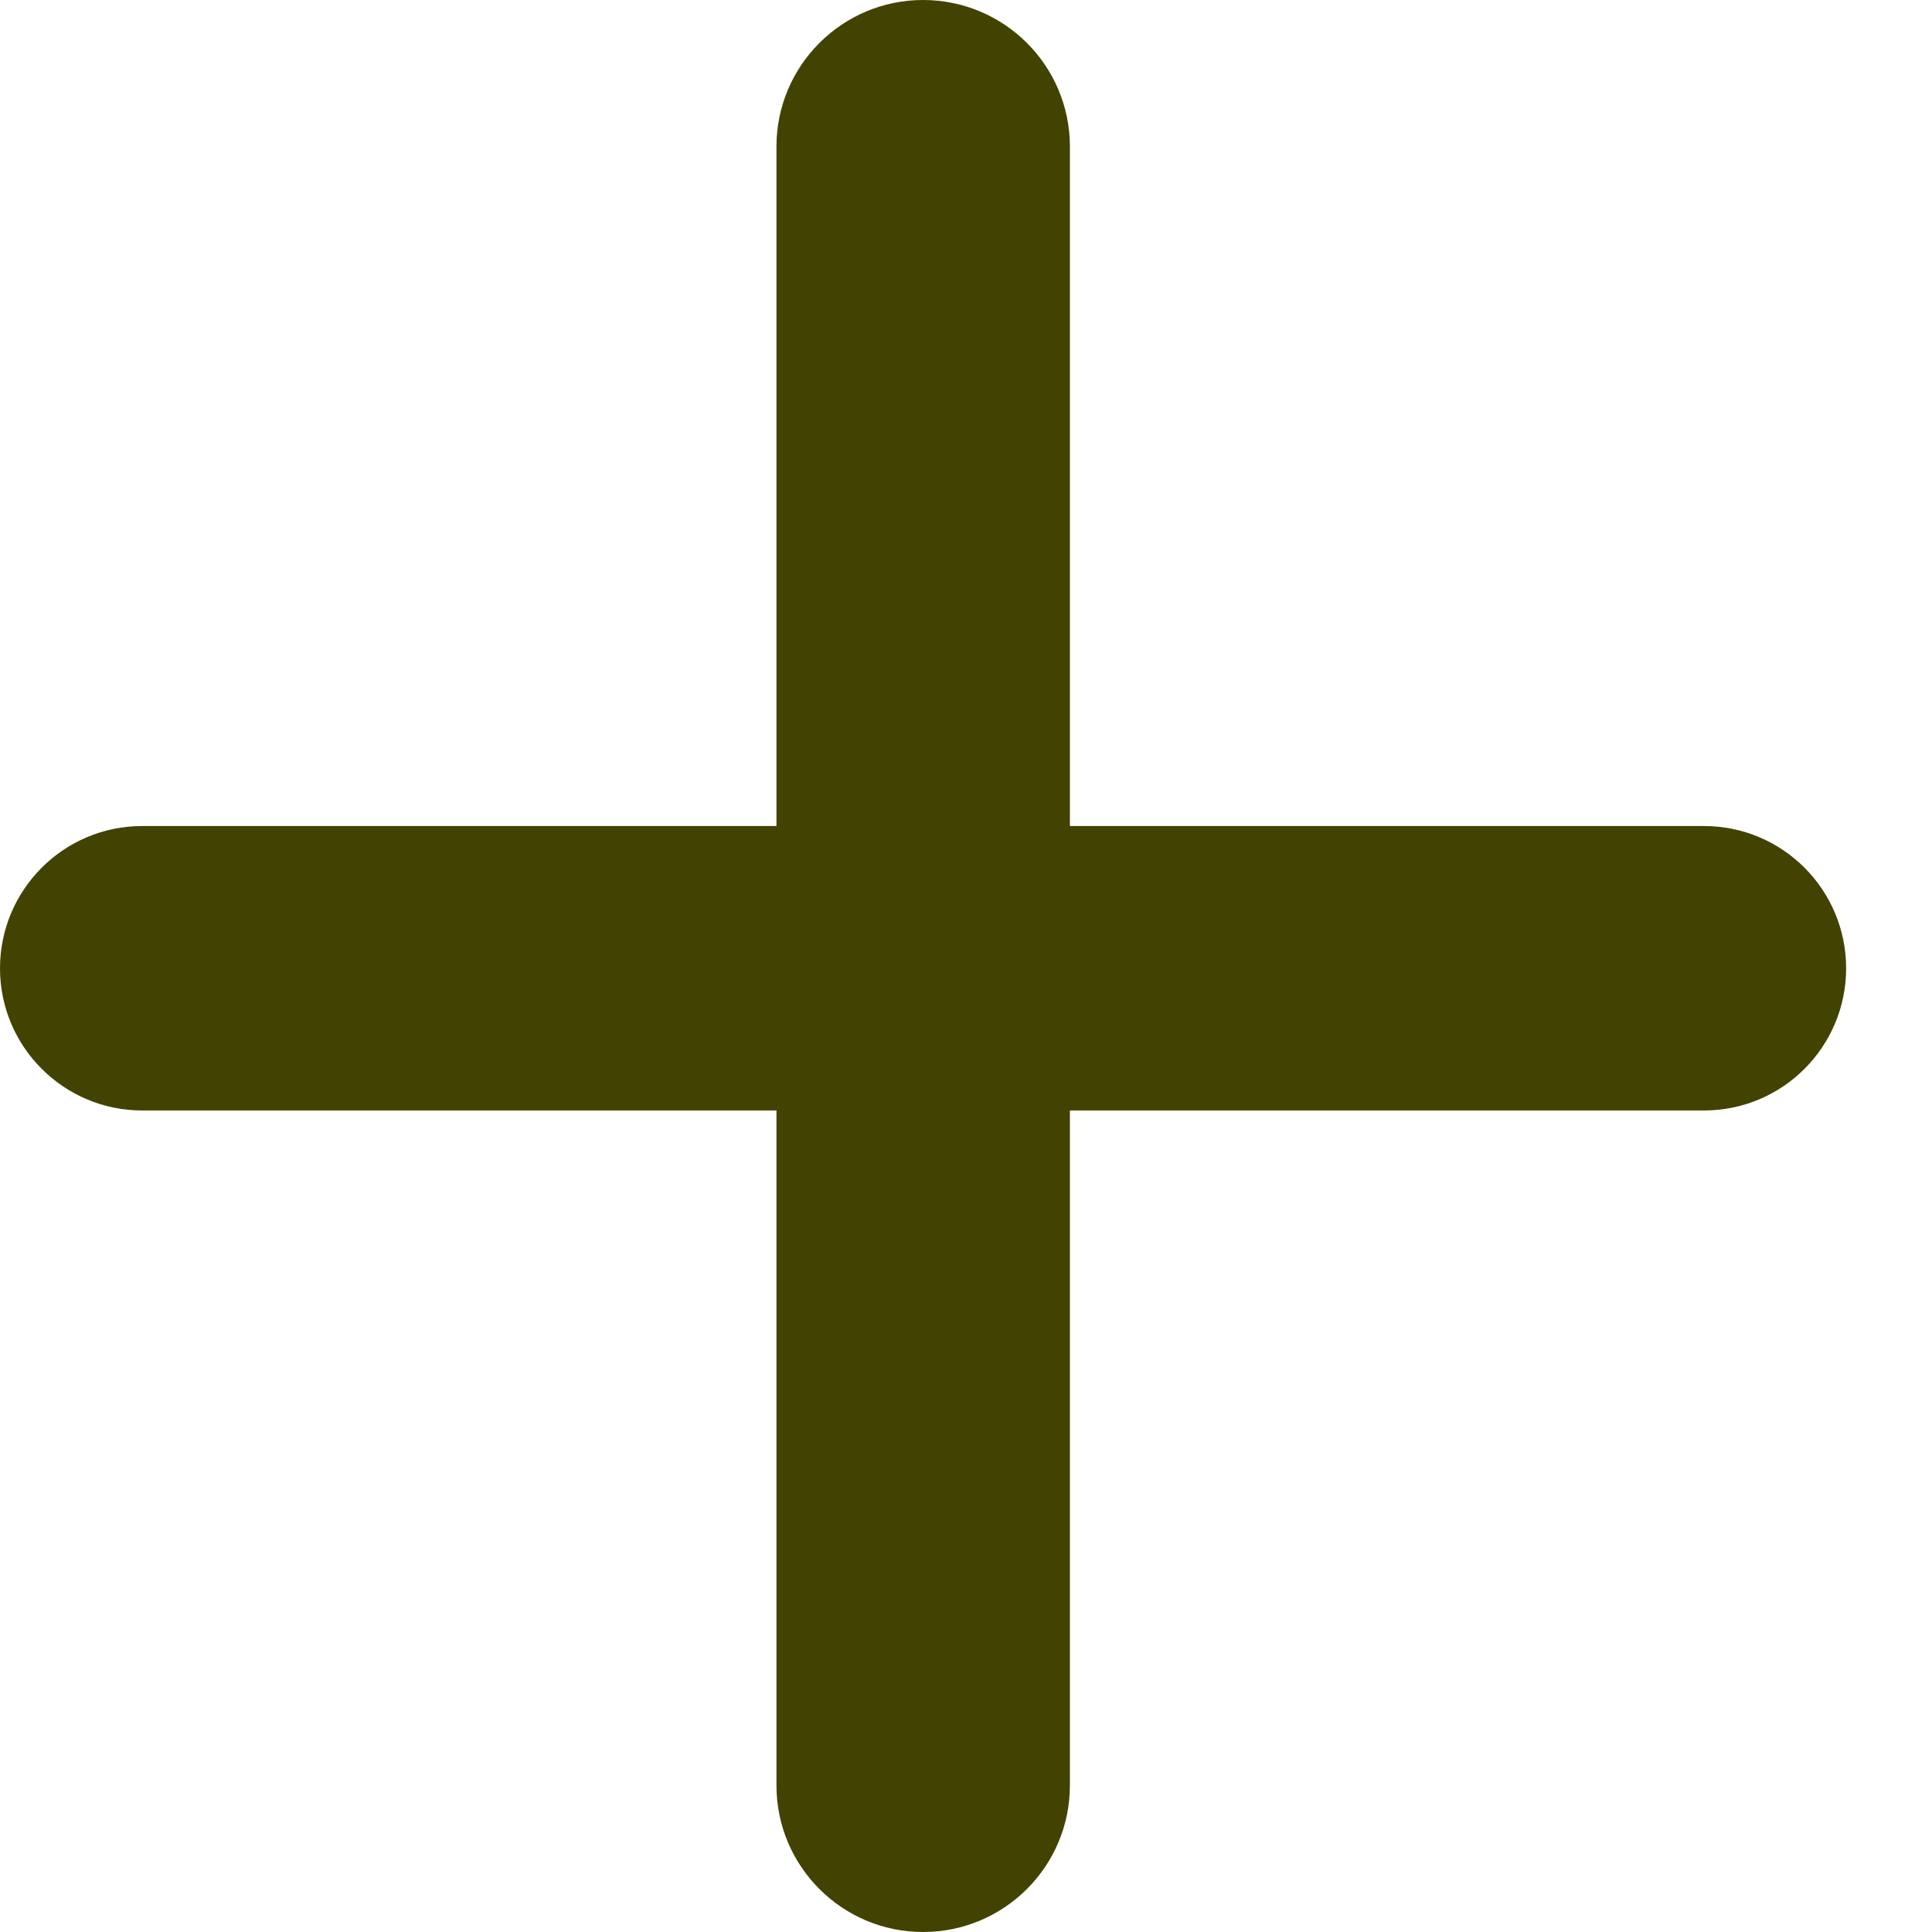 <svg width="9" height="9" viewBox="0 0 9 9" fill="none" xmlns="http://www.w3.org/2000/svg">
<path d="M0.662 5.173C0.297 5.173 0 4.876 0 4.511C0 4.145 0.297 3.848 0.662 3.848H7.938C8.304 3.848 8.6 4.145 8.6 4.511C8.6 4.876 8.304 5.173 7.938 5.173H0.662ZM3.617 0.683C3.617 0.306 3.923 0 4.3 0C4.678 0 4.984 0.306 4.984 0.683V8.317C4.984 8.694 4.678 9 4.3 9C3.923 9 3.617 8.694 3.617 8.317V0.683Z" fill="#424300"/>
</svg>
